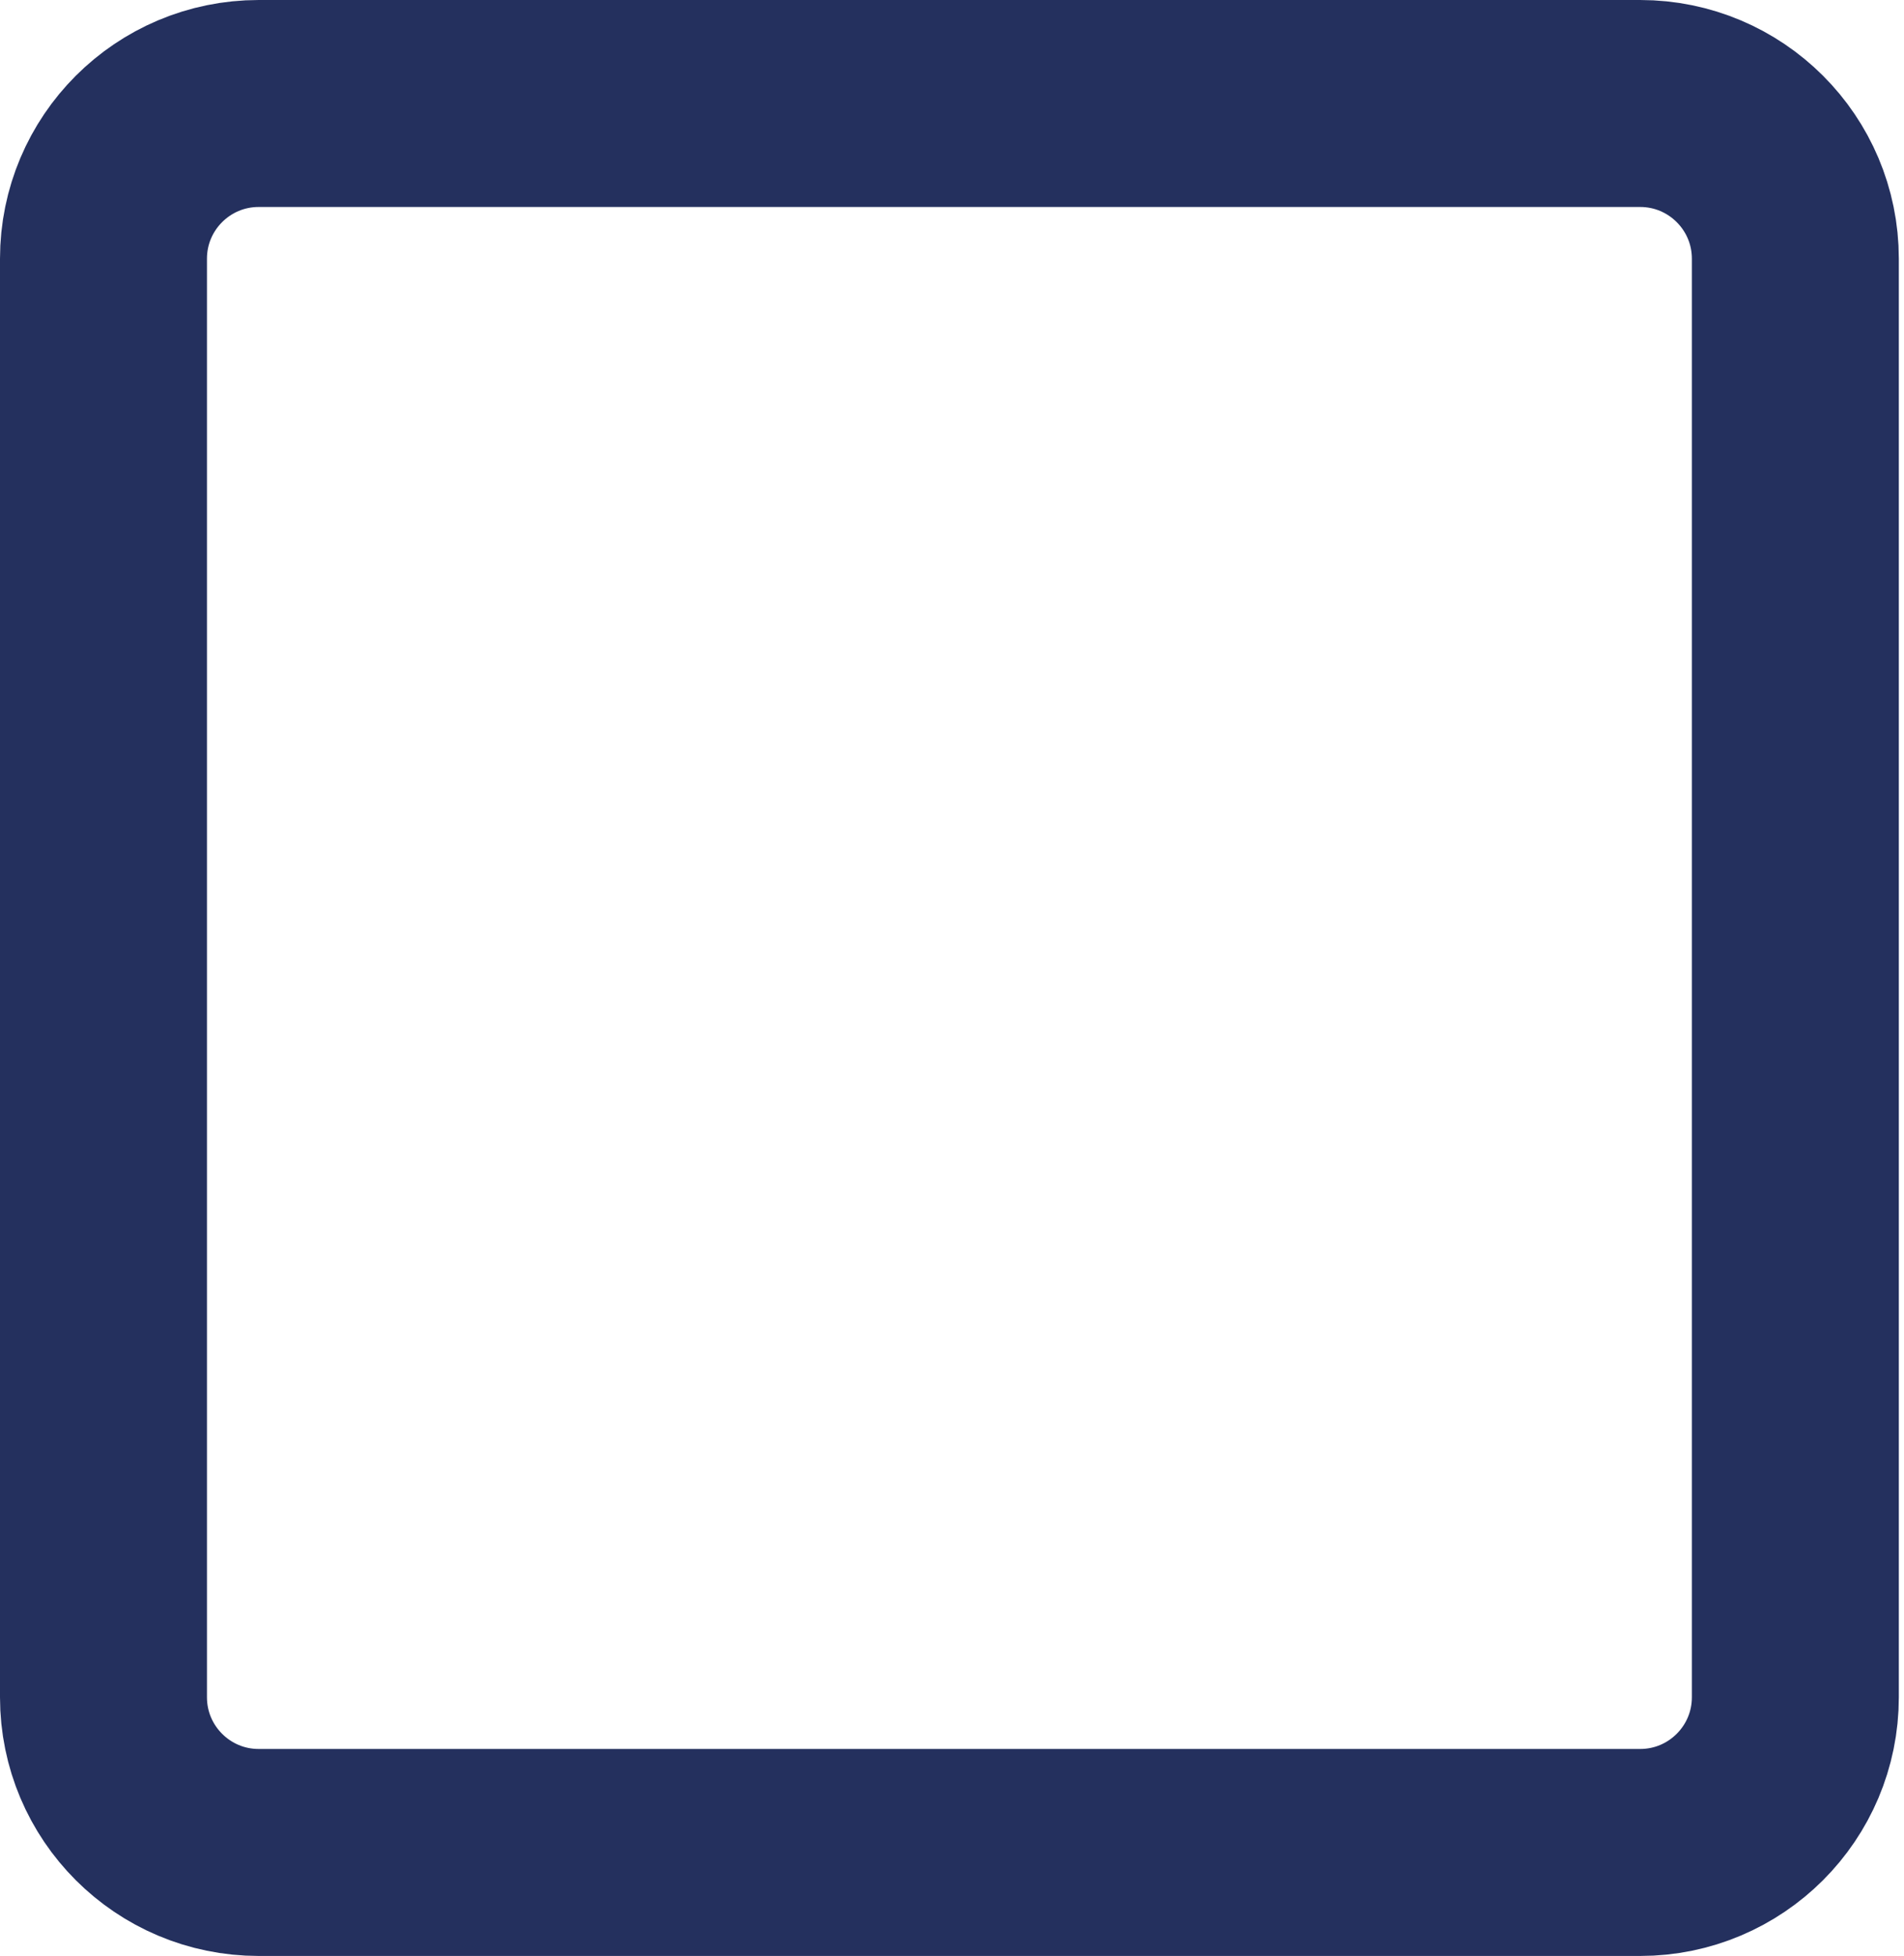 <svg width="184" height="189" viewBox="0 0 184 189" fill="none" xmlns="http://www.w3.org/2000/svg">
<path d="M25 10H158.5C166.784 10 173.5 16.716 173.5 25V136.25V164C173.5 172.284 166.784 179 158.5 179H25C16.716 179 10 172.284 10 164V25C10 16.716 16.716 10 25 10Z" stroke="#24305E" stroke-width="20" stroke-linecap="round"/>
</svg>
